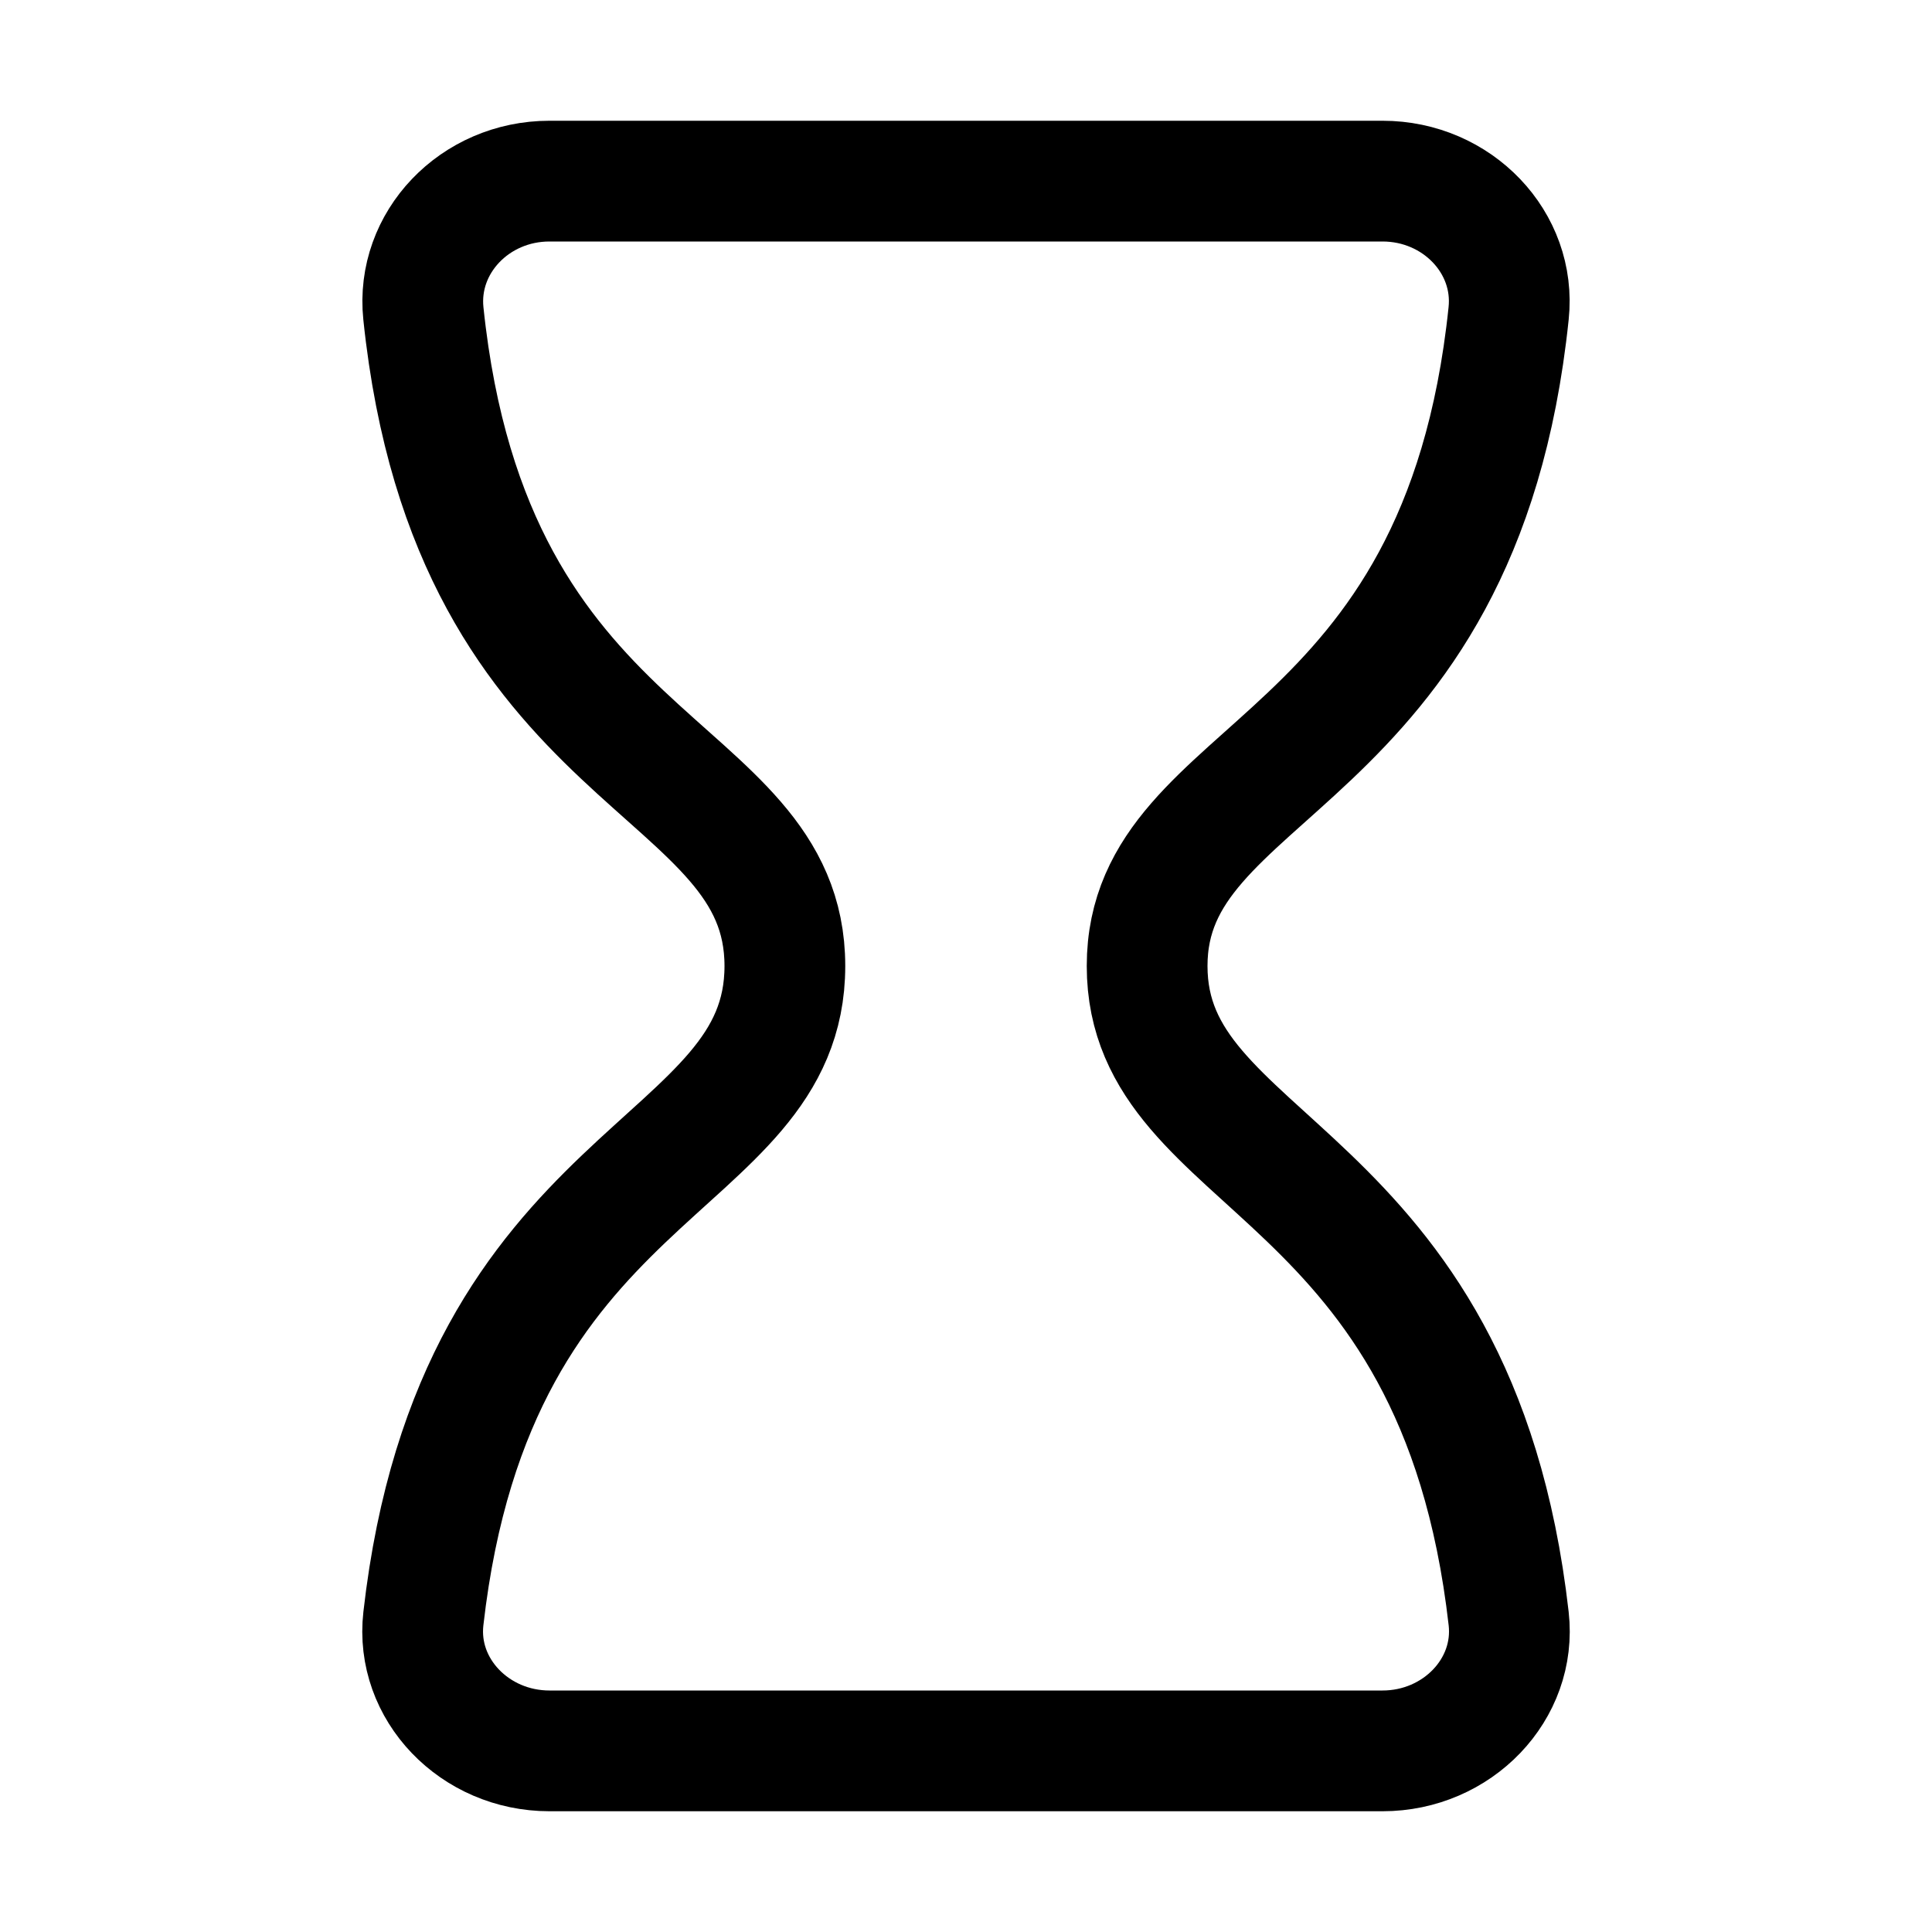 <svg xmlns="http://www.w3.org/2000/svg" class="ionicon" viewBox="0 0 512 512">
    <path d="M145.61 464h220.78c19.8 0 35.55-16.29 33.42-35.06C386.06 308 304 310 304 256s83.11-51 95.8-172.94c2-18.78-13.61-35.06-33.41-35.06H145.61c-19.8 0-35.37 16.28-33.41 35.06C124.89 205 208 201 208 256s-82.06 52-95.8 172.94c-2.14 18.77 13.61 35.06 33.41 35.06z"
          fill="none" stroke="#000" stroke-linecap="round" stroke-linejoin="round" stroke-width="32"/>
</svg>